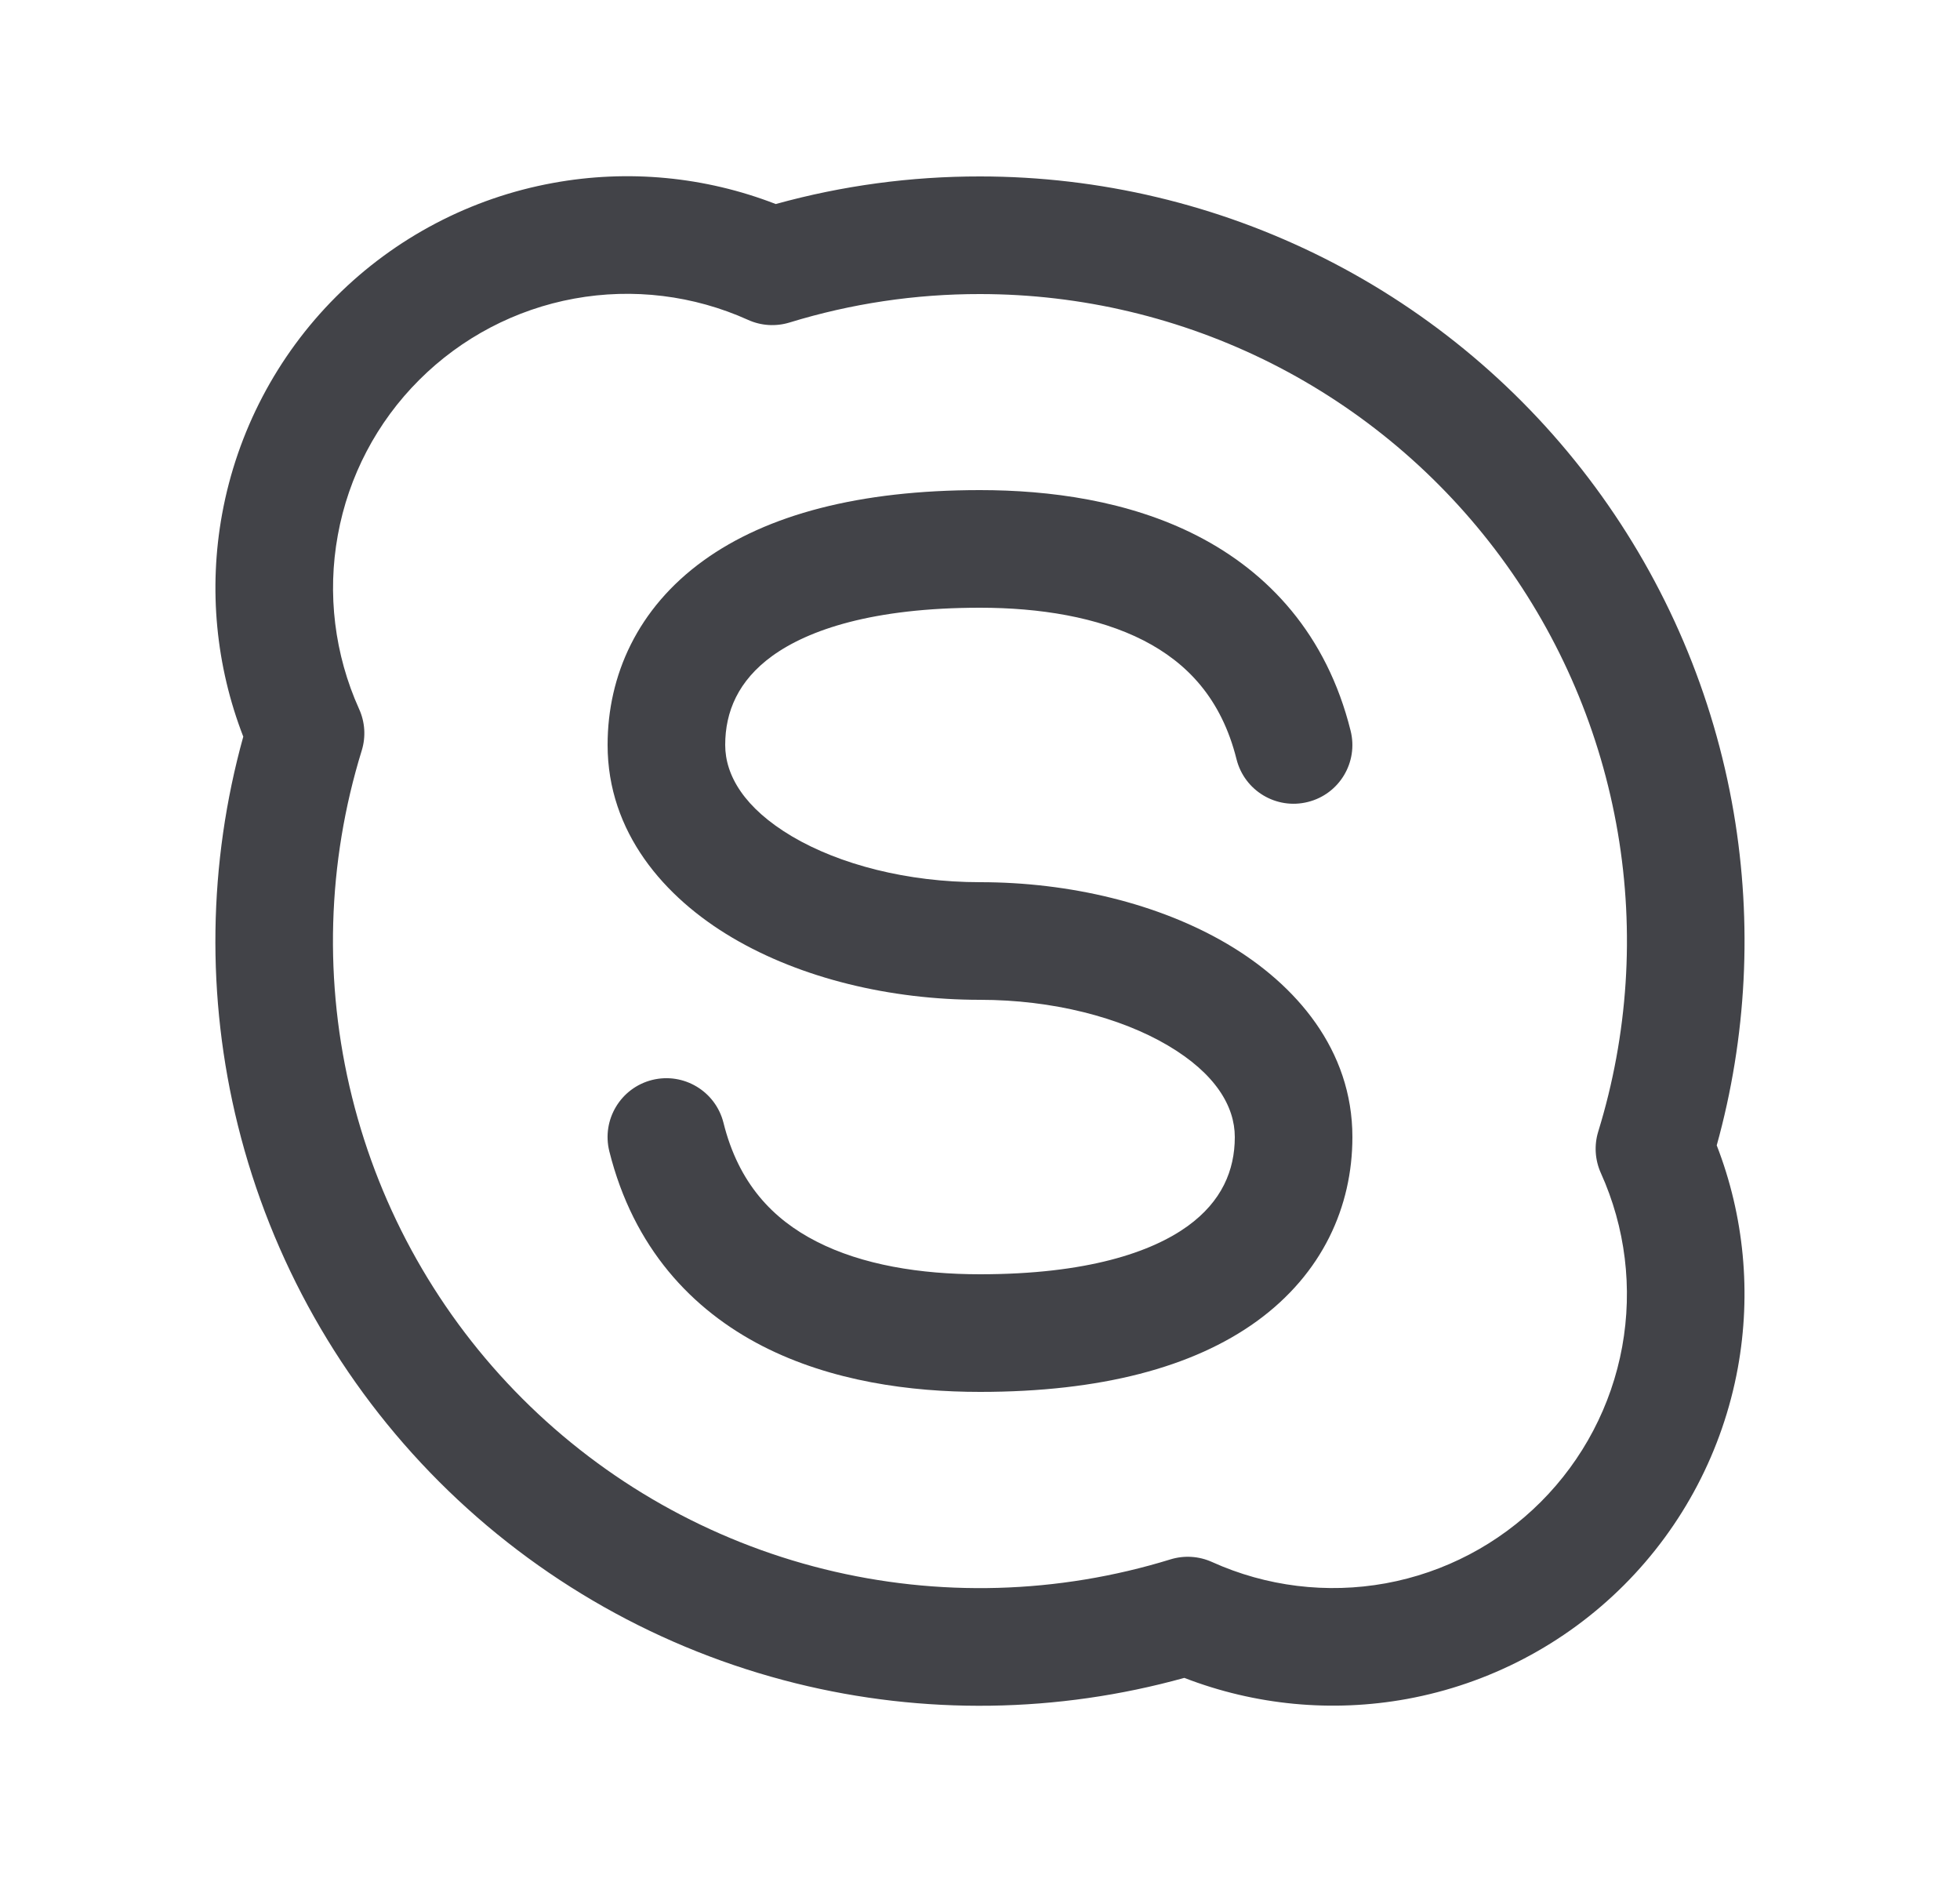 <svg width="25" height="24" viewBox="0 0 25 24" fill="none" xmlns="http://www.w3.org/2000/svg">
<g id="brand-skype">
<g id="Vector">
<path d="M9.25 9.5C9.25 9.075 9.416 8.68 9.85 8.365C10.312 8.031 11.135 7.75 12.5 7.75C13.258 7.75 14.001 7.868 14.586 8.167C15.143 8.453 15.579 8.91 15.772 9.682C15.873 10.084 16.28 10.328 16.682 10.227C17.084 10.127 17.328 9.72 17.227 9.318C16.921 8.09 16.177 7.297 15.27 6.832C14.391 6.382 13.383 6.25 12.5 6.25C10.96 6.25 9.783 6.563 8.971 7.15C8.132 7.757 7.75 8.612 7.75 9.5C7.75 10.612 8.47 11.444 9.341 11.958C10.218 12.476 11.355 12.75 12.5 12.75C13.428 12.75 14.291 12.975 14.896 13.332C15.506 13.692 15.75 14.11 15.75 14.5C15.75 14.925 15.584 15.32 15.15 15.635C14.688 15.969 13.864 16.25 12.5 16.25C11.742 16.25 10.999 16.132 10.414 15.832C9.856 15.547 9.42 15.09 9.228 14.318C9.127 13.916 8.72 13.672 8.318 13.772C7.916 13.873 7.672 14.28 7.772 14.682C8.079 15.91 8.822 16.703 9.73 17.168C10.609 17.617 11.616 17.75 12.5 17.75C14.04 17.75 15.217 17.437 16.029 16.85C16.868 16.242 17.25 15.388 17.25 14.5C17.25 13.387 16.53 12.555 15.658 12.04C14.782 11.523 13.645 11.25 12.5 11.25C11.572 11.25 10.709 11.024 10.104 10.667C9.494 10.306 9.25 9.888 9.25 9.5Z" fill="#424348"/>
<path fill-rule="evenodd" clip-rule="evenodd" d="M7.055 2.333C8.01 2.158 8.993 2.252 9.895 2.602C10.743 2.367 11.619 2.249 12.5 2.25C14.026 2.25 15.531 2.608 16.894 3.295C18.256 3.982 19.439 4.98 20.345 6.208C21.252 7.436 21.858 8.859 22.114 10.364C22.354 11.778 22.28 13.226 21.897 14.606C22.247 15.507 22.34 16.49 22.166 17.445C21.974 18.494 21.468 19.46 20.714 20.214C19.96 20.968 18.994 21.474 17.945 21.666C16.99 21.84 16.008 21.746 15.106 21.397C13.489 21.846 11.782 21.871 10.15 21.466C8.429 21.039 6.857 20.151 5.603 18.897C4.349 17.643 3.461 16.071 3.034 14.35C2.629 12.718 2.654 11.011 3.103 9.394C2.753 8.492 2.659 7.51 2.833 6.555C3.025 5.505 3.531 4.539 4.285 3.785C5.039 3.031 6.005 2.524 7.055 2.333ZM7.324 3.808C8.074 3.671 8.847 3.766 9.541 4.079C9.708 4.155 9.896 4.166 10.07 4.113C10.857 3.871 11.676 3.749 12.499 3.75L12.5 3.75C13.791 3.75 15.065 4.053 16.218 4.634C17.371 5.216 18.371 6.06 19.139 7.099C19.906 8.138 20.418 9.342 20.635 10.616C20.852 11.889 20.766 13.195 20.386 14.429C20.332 14.604 20.344 14.792 20.419 14.959C20.733 15.653 20.827 16.426 20.691 17.175C20.554 17.925 20.192 18.614 19.653 19.153C19.114 19.692 18.425 20.054 17.675 20.191C16.926 20.327 16.153 20.233 15.459 19.919C15.292 19.844 15.104 19.832 14.929 19.886C13.495 20.328 11.968 20.371 10.511 20.01C9.055 19.649 7.724 18.897 6.663 17.836C5.602 16.775 4.851 15.445 4.49 13.989C4.128 12.532 4.171 11.005 4.614 9.571C4.668 9.396 4.656 9.208 4.58 9.041C4.267 8.347 4.172 7.573 4.309 6.824C4.445 6.074 4.807 5.384 5.346 4.846C5.885 4.307 6.575 3.945 7.324 3.808Z" fill="#424348"/>
</g>
</g>
</svg>
